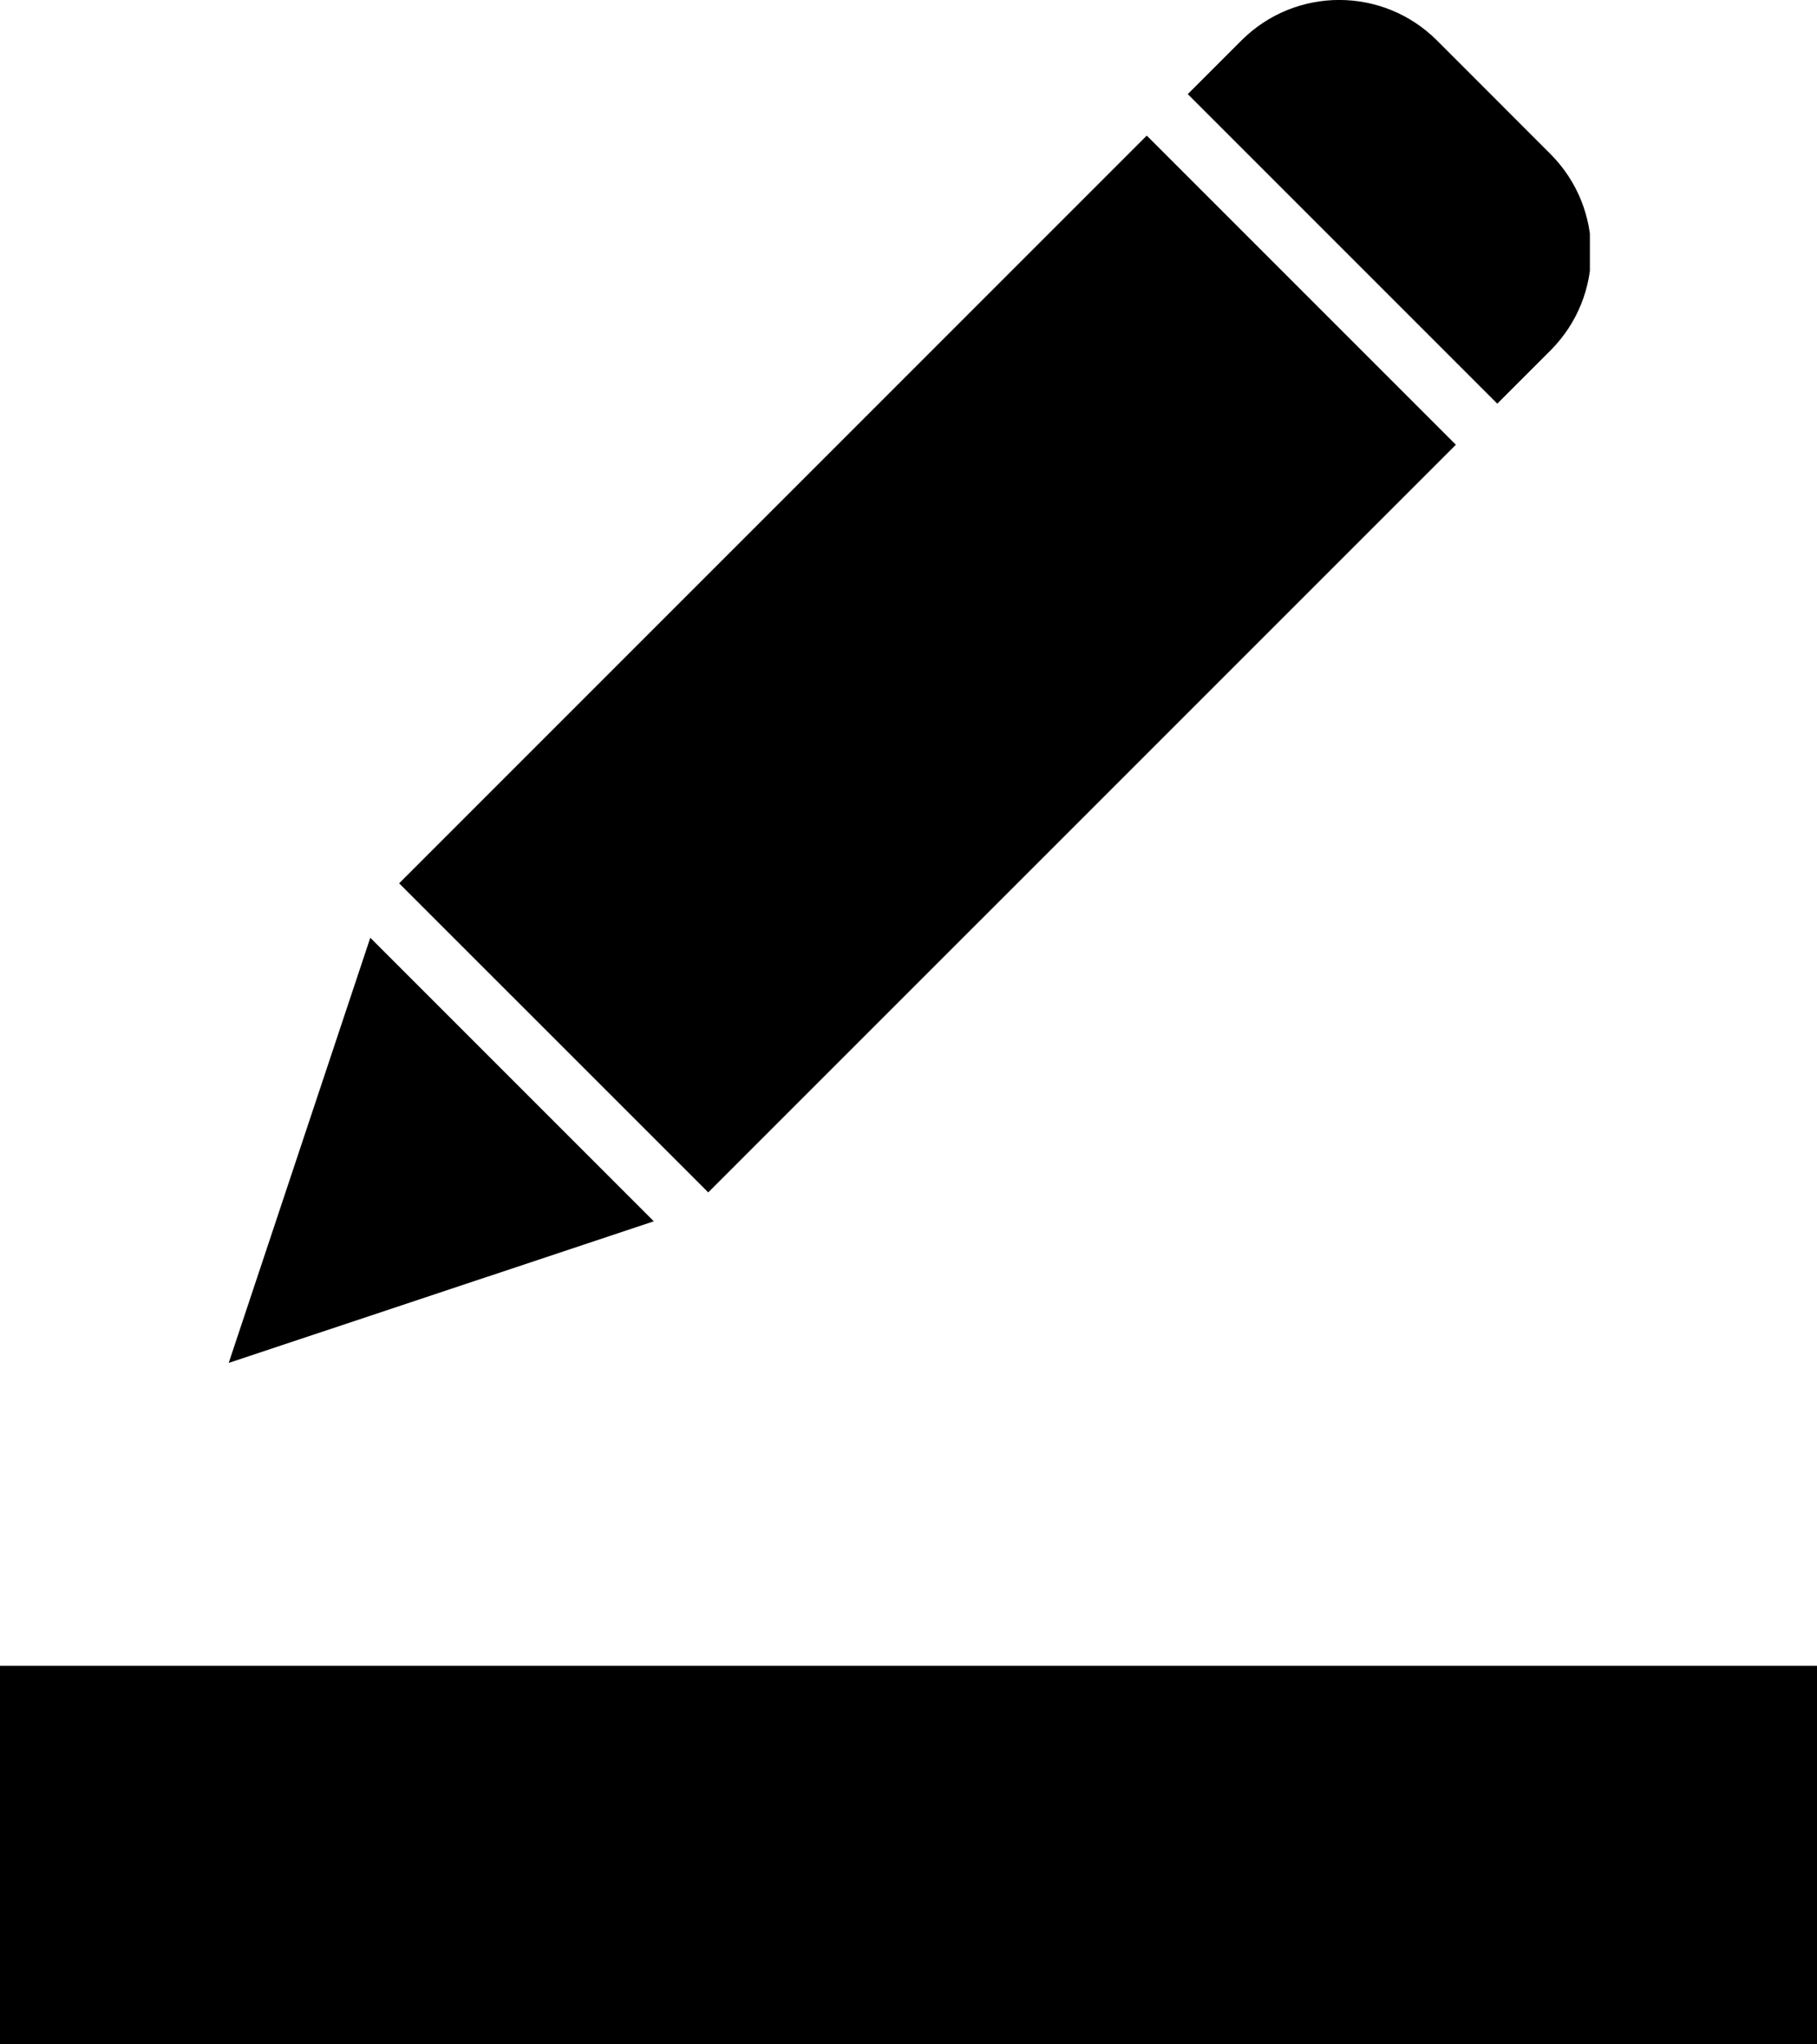 <svg width="24" height="27" viewBox="0 0 24 27" fill="none" xmlns="http://www.w3.org/2000/svg">
<rect y="22" width="24" height="5" fill="black"/>
<g clip-path="url(#clip0)">
<path d="M9.355 15.748L5.272 11.666L15.147 1.791L19.23 5.874L9.355 15.748ZM4.891 12.385L8.636 16.13L3.021 18L4.891 12.385ZM20.485 4.623L19.777 5.331L15.689 1.243L16.397 0.535C17.111 -0.179 18.267 -0.179 18.981 0.535L20.485 2.04C21.194 2.756 21.194 3.908 20.485 4.623Z" fill="black"/>
</g>
<defs>
<clipPath id="clip0">
<rect width="18" height="18" fill="white" transform="translate(3)"/>
</clipPath>
</defs>
</svg>
